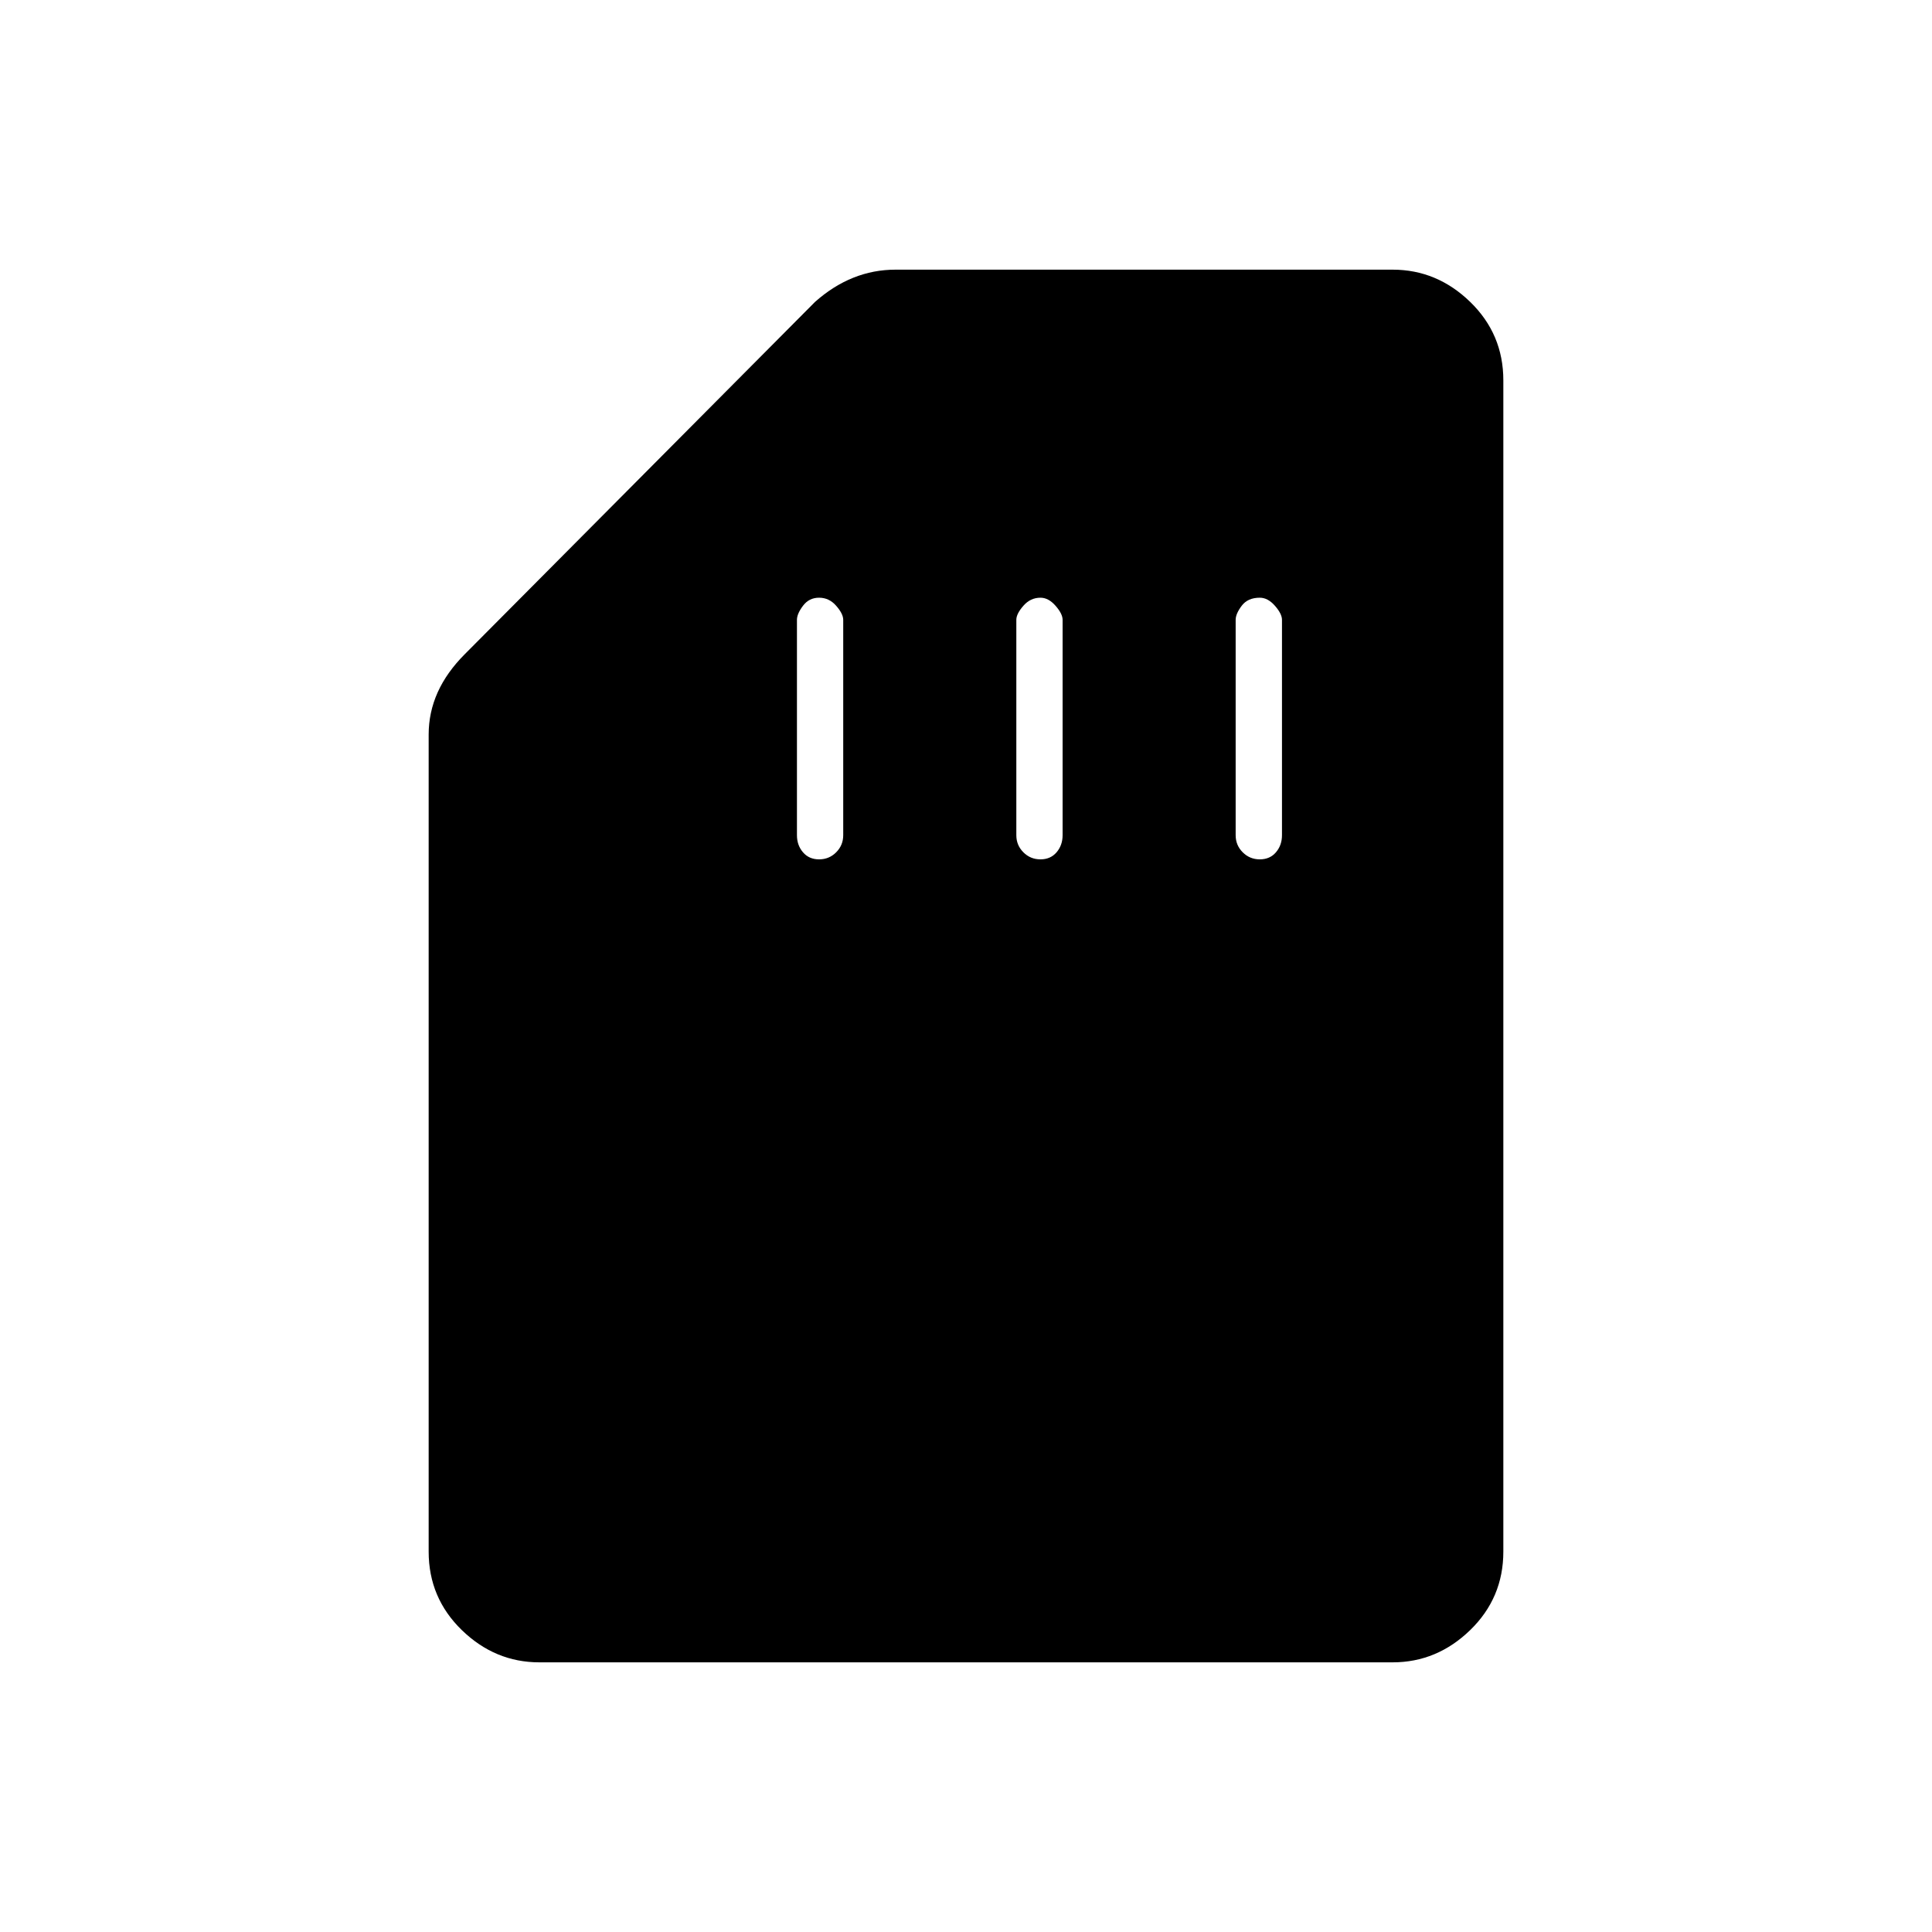 <svg xmlns="http://www.w3.org/2000/svg" height="40" width="40"><path d="M16.958 17.792q.209 0 .354-.146.146-.146.146-.354v-4.459q0-.125-.146-.291-.145-.167-.354-.167-.208 0-.333.167-.125.166-.125.291v4.459q0 .208.125.354t.333.146Zm4.584 0q.208 0 .333-.146.125-.146.125-.354v-4.459q0-.125-.146-.291-.146-.167-.312-.167-.209 0-.354.167-.146.166-.146.291v4.459q0 .208.146.354.145.146.354.146Zm4.541 0q.209 0 .334-.146.125-.146.125-.354v-4.459q0-.125-.146-.291-.146-.167-.313-.167-.25 0-.375.167-.125.166-.125.291v4.459q0 .208.146.354t.354.146ZM11.167 34.417q-.917 0-1.605-.667-.687-.667-.687-1.625V15.208q0-.458.187-.875.188-.416.563-.791l7.25-7.292q.375-.333.792-.5.416-.167.875-.167h10.291q.917 0 1.605.667.687.667.687 1.625v24.25q0 .958-.687 1.625-.688.667-1.605.667Z"/></svg>